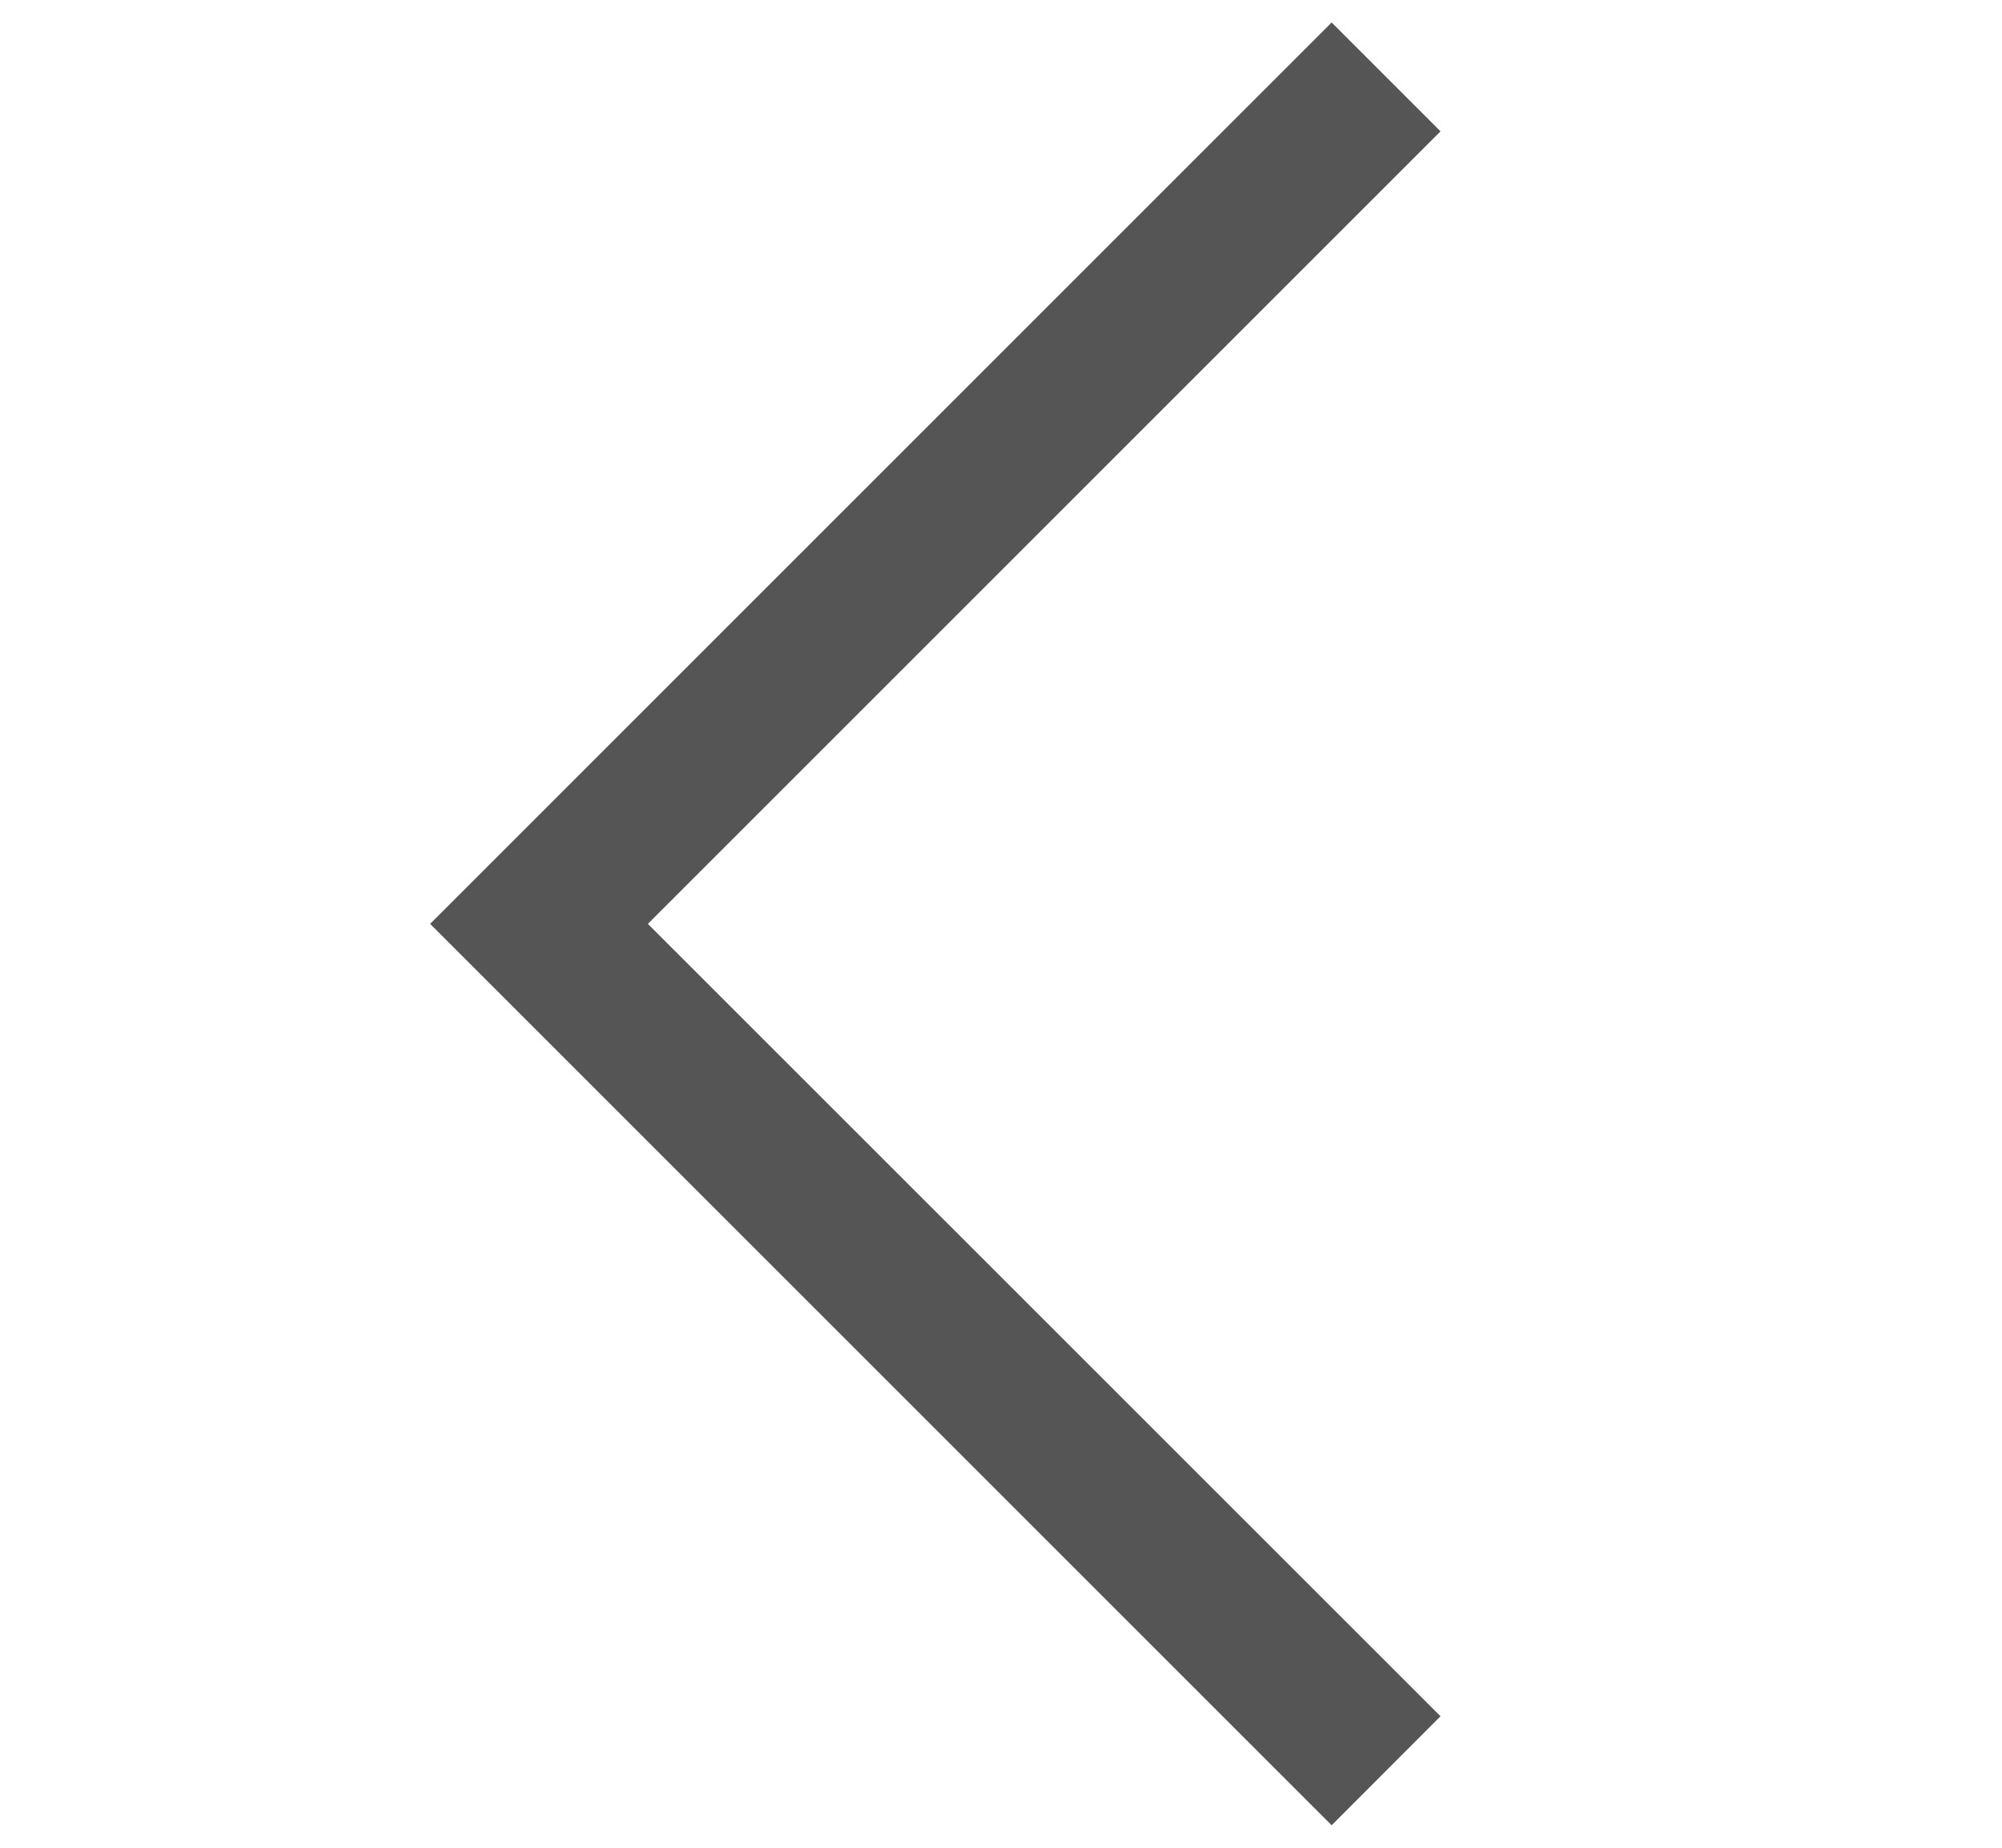 <svg width="13" height="12" viewBox="0 0 13 12" fill="none" xmlns="http://www.w3.org/2000/svg">
<path d="M8.647 11.854L2.793 6L8.647 0.146L9.354 0.853L4.207 6L9.354 11.146L8.647 11.854Z" fill="#555555"/>
</svg>
